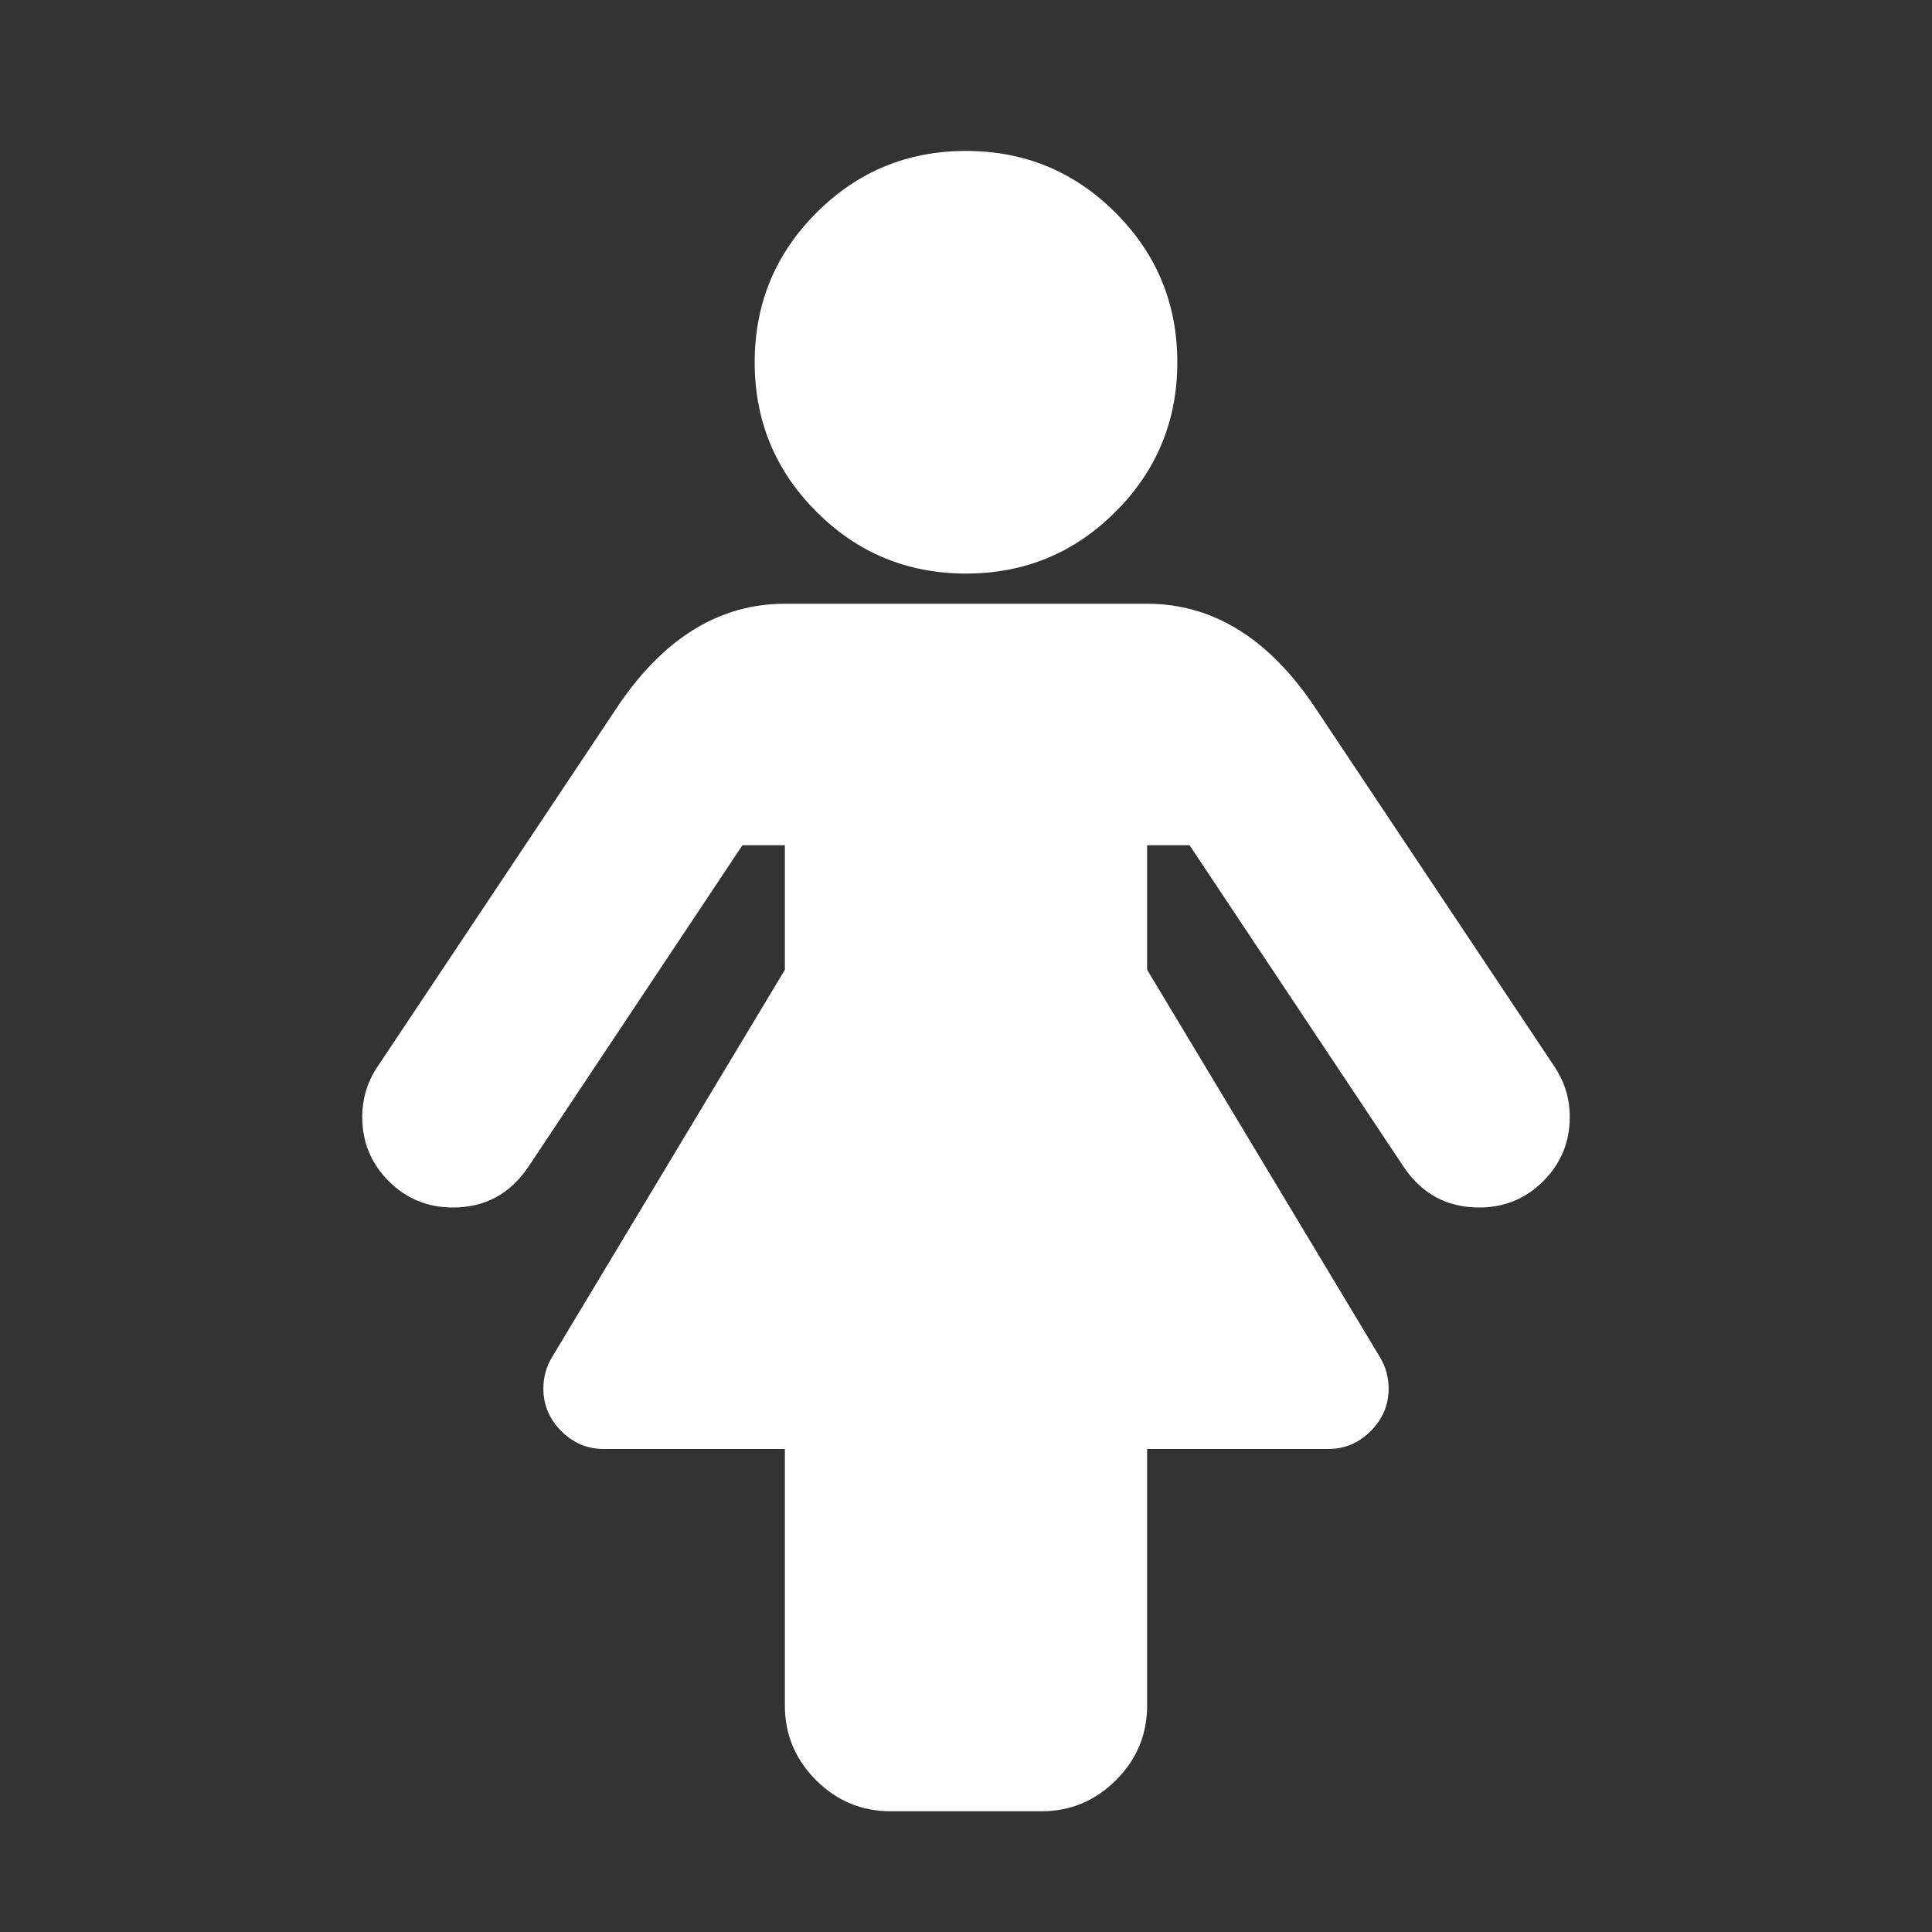 <?xml version="1.0" encoding="UTF-8"?>
<svg xmlns="http://www.w3.org/2000/svg" xmlns:xlink="http://www.w3.org/1999/xlink" width="2048" height="2048" viewBox="0 0 2048 2048" version="1.1">
<rect x="0" y="0" width="2048" height="2048" fill="#333333" stroke="none"/>
<g>
<path d="M 1664 1184 C 1664 1210.668 1654.668 1233.332 1636 1252 C 1617.332 1270.668 1594.668 1280 1568 1280 C 1534 1280 1507.332 1265.668 1488 1237 L 1261 896 L 1216 896 L 1216 1028 L 1463 1439 C 1469 1449 1472 1460 1472 1472 C 1472 1489.332 1465.668 1504.332 1453 1517 C 1440.332 1529.668 1425.332 1536 1408 1536 L 1216 1536 L 1216 1808 C 1216 1838.668 1205 1865 1183 1887 C 1161 1909 1134.668 1920 1104 1920 L 944 1920 C 913.332 1920 887 1909 865 1887 C 843 1865 832 1838.668 832 1808 L 832 1536 L 640 1536 C 622.668 1536 607.668 1529.668 595 1517 C 582.332 1504.332 576 1489.332 576 1472 C 576 1460 579 1449 585 1439 L 832 1028 L 832 896 L 787 896 L 560 1237 C 540.668 1265.668 514 1280 480 1280 C 453.332 1280 430.668 1270.668 412 1252 C 393.332 1233.332 384 1210.668 384 1184 C 384 1164.668 389.332 1147 400 1131 L 656 747 C 704.668 675.668 763.332 640 832 640 L 1216 640 C 1284.668 640 1343.332 675.668 1392 747 L 1648 1131 C 1658.668 1147 1664 1164.668 1664 1184 Z M 1248 384 C 1248 446 1226.168 498.832 1182.5 542.5 C 1138.832 586.168 1086 608 1024 608 C 962 608 909.168 586.168 865.5 542.5 C 821.832 498.832 800 446 800 384 C 800 322 821.832 269.168 865.5 225.5 C 909.168 181.832 962 160 1024 160 C 1086 160 1138.832 181.832 1182.5 225.5 C 1226.168 269.168 1248 322 1248 384 Z M 1248 384 " fill="white" />
</g>
</svg>
